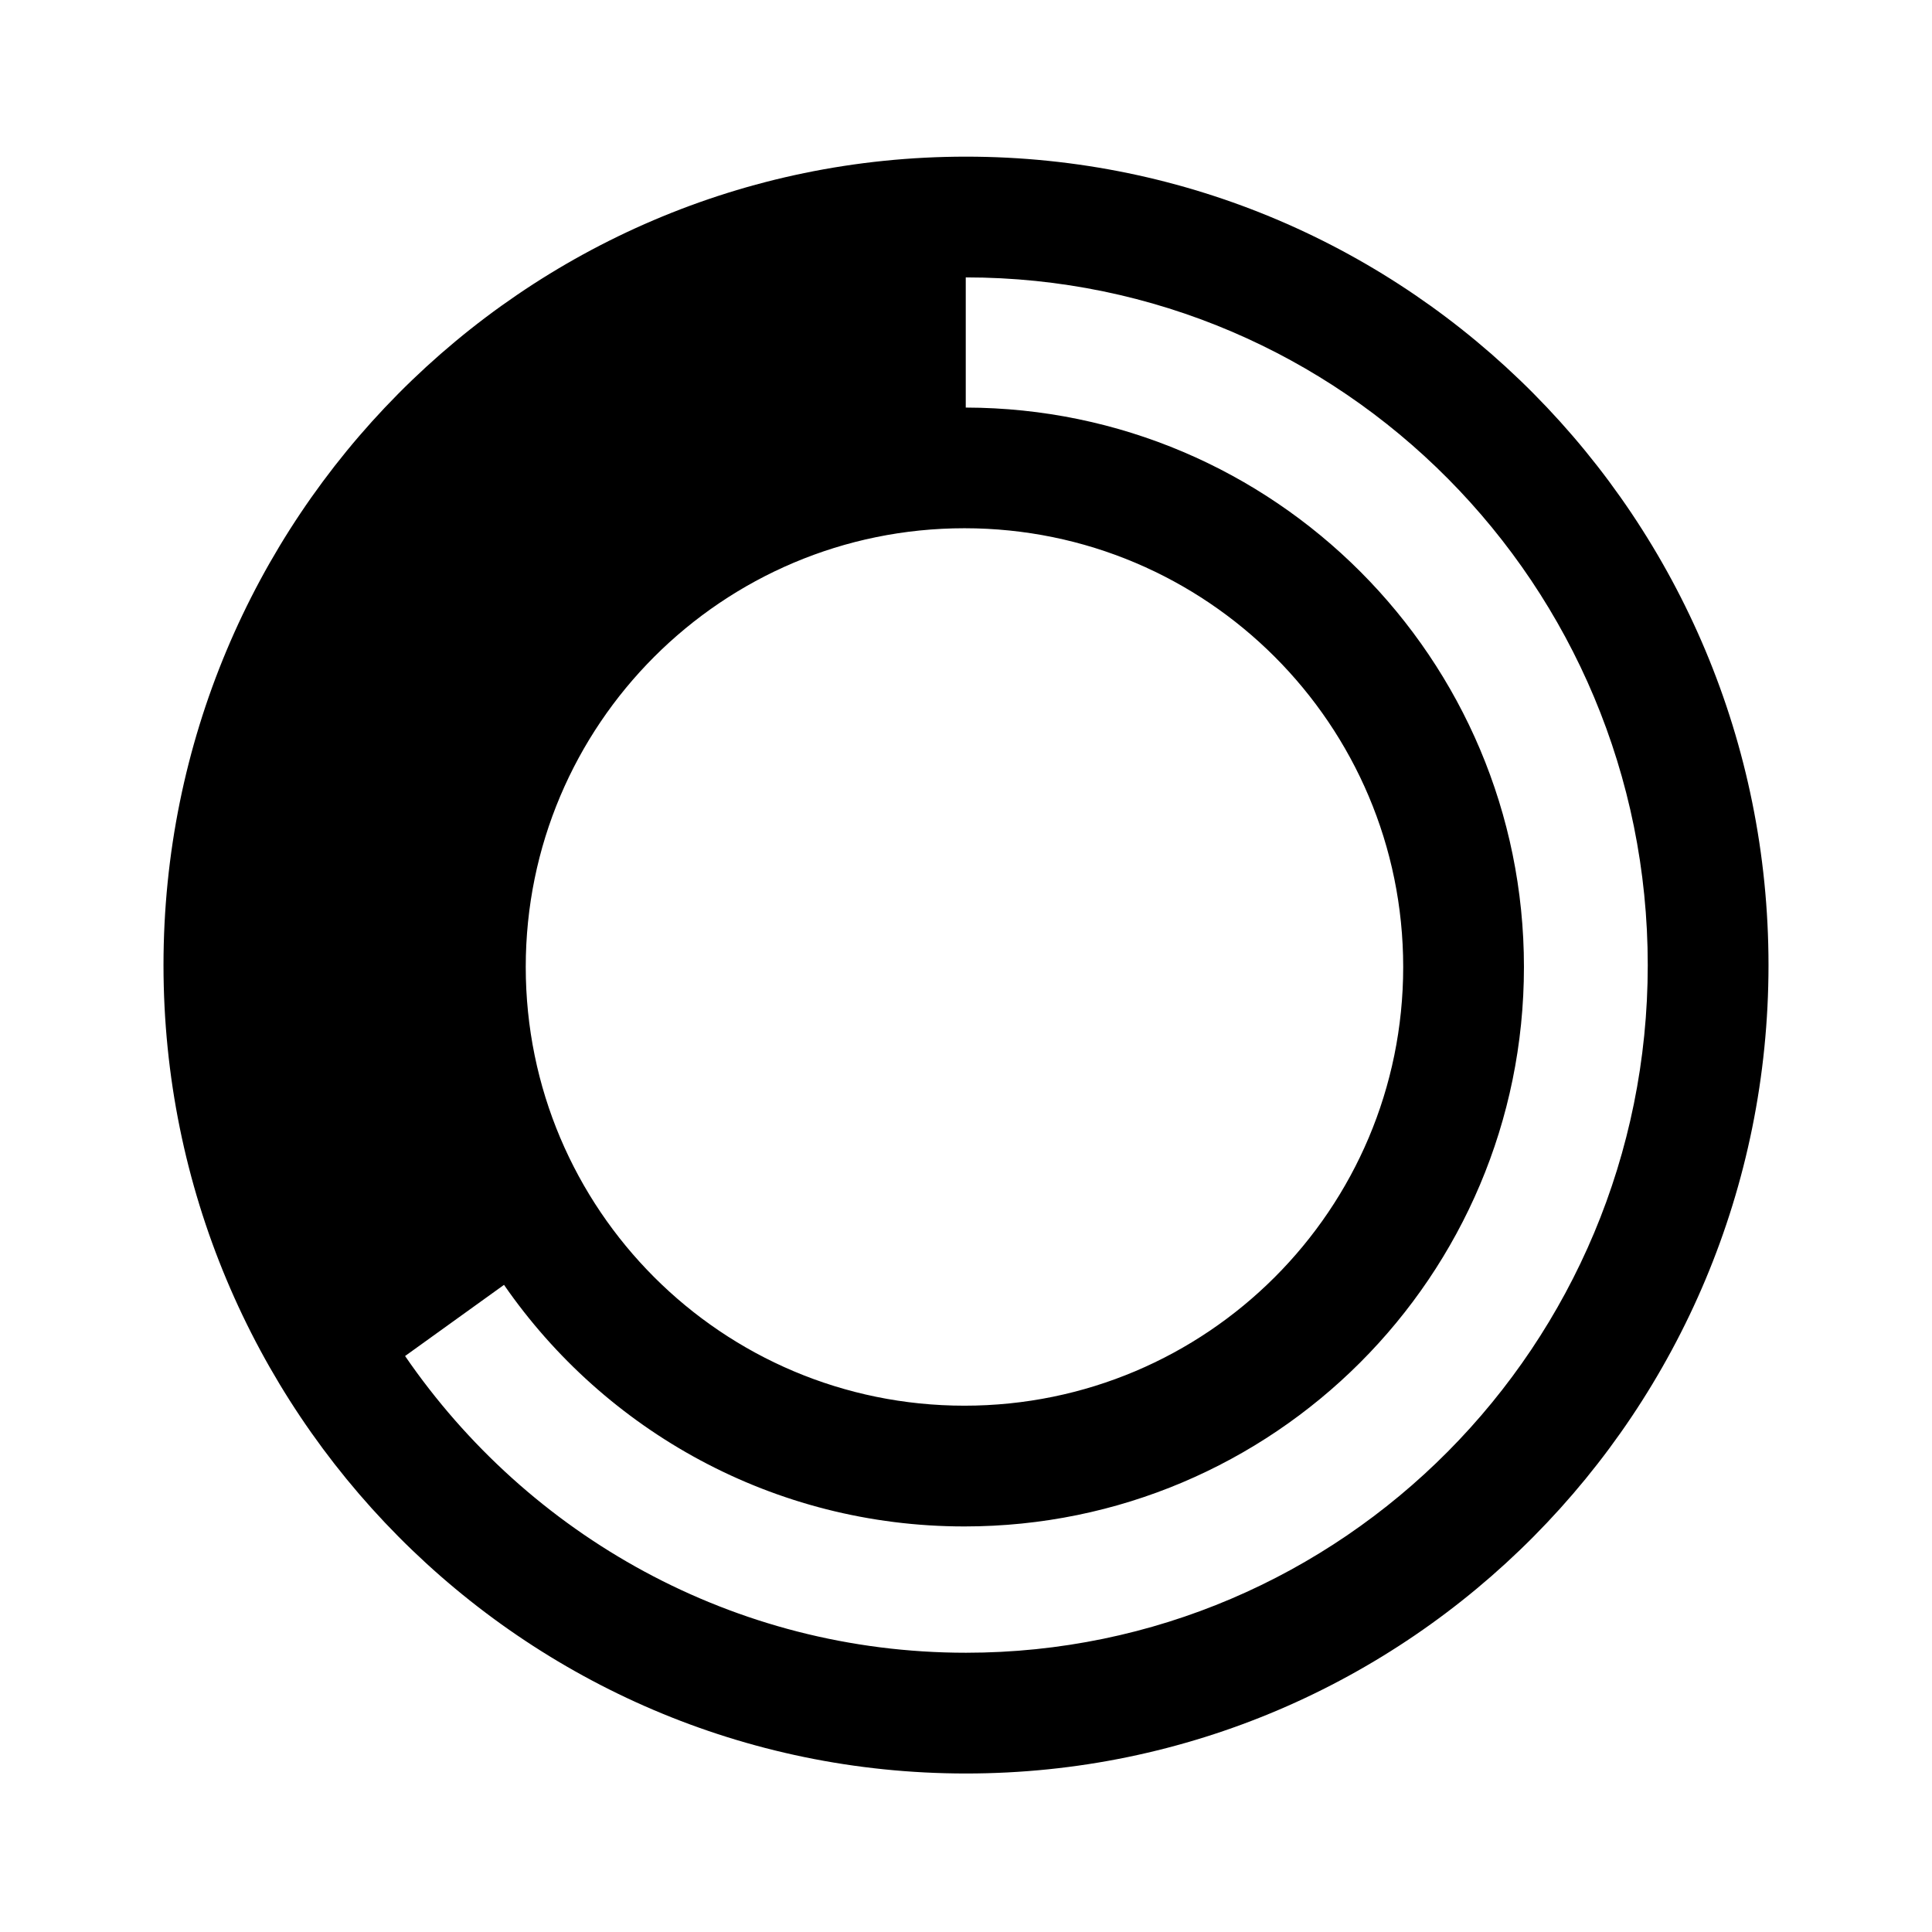 <svg width="24" height="24" viewBox="0 0 24 24" fill="none" xmlns="http://www.w3.org/2000/svg">
<path fill-rule="evenodd" clip-rule="evenodd" d="M2.031 11.989C2.031 6.448 6.489 1.946 12 1.946C17.511 1.946 21.969 6.448 21.969 11.989C21.969 17.529 17.511 22.031 12 22.031C6.489 22.031 2.031 17.529 2.031 11.989ZM11.997 3.446V5.063C15.828 5.071 18.931 8.179 18.931 12.012C18.931 15.851 15.82 18.962 11.981 18.962C9.61 18.962 7.515 17.774 6.261 15.961L5.032 16.845C6.561 19.073 9.114 20.531 12 20.531C16.672 20.531 20.469 16.712 20.469 11.989C20.469 7.265 16.672 3.446 12 3.446L11.997 3.446ZM11.981 6.562C8.971 6.562 6.531 9.003 6.531 12.012C6.531 15.023 8.971 17.462 11.981 17.462C14.991 17.462 17.431 15.023 17.431 12.012C17.431 9.003 14.991 6.562 11.981 6.562Z" fill="black"/>
</svg>
